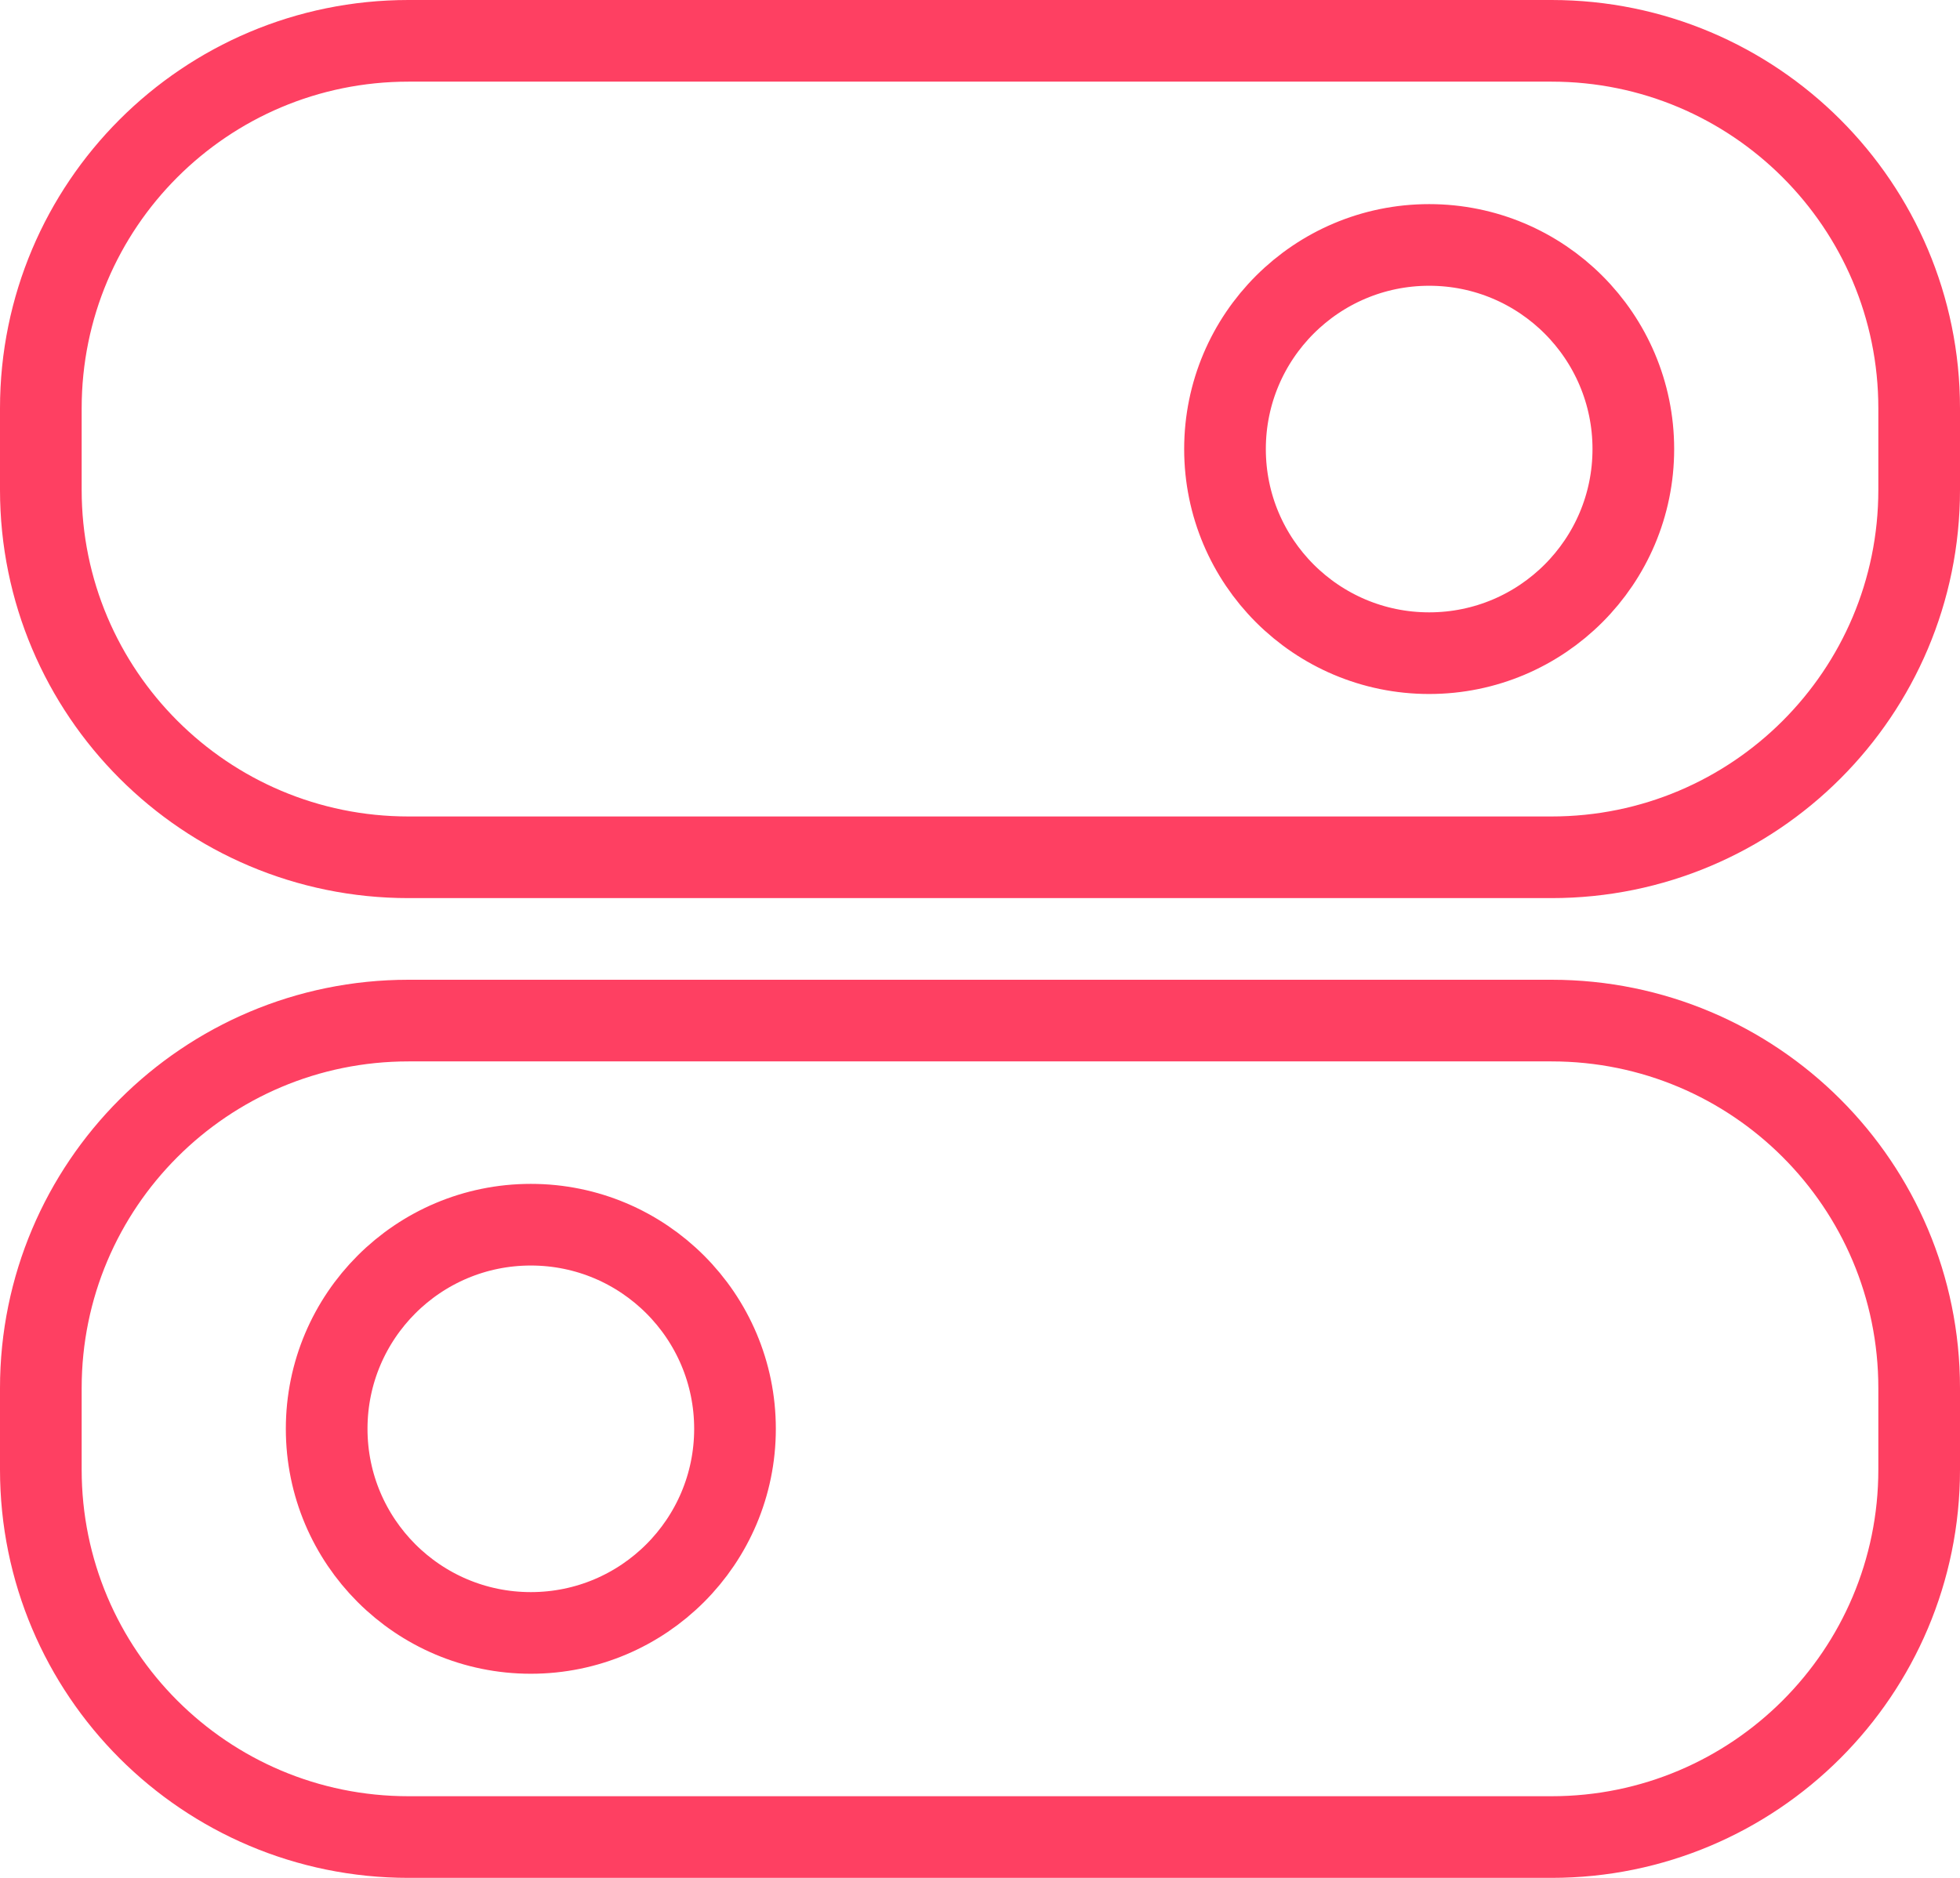 
<svg width="48px" height="46px" viewBox="0 0 48 46" version="1.1" xmlns="http://www.w3.org/2000/svg" xmlns:xlink="http://www.w3.org/1999/xlink">
    <!-- Generator: Sketch 43.1 (39012) - http://www.bohemiancoding.com/sketch -->
    <desc>Created with Sketch.</desc>
    <defs></defs>
    <g id="Page-1" stroke="none" stroke-width="1" fill="none" fill-rule="evenodd">
        <g id="icon" transform="translate(-420, -198)" stroke="#FE4062" stroke-width="2">
            <g id="Row2" transform="translate(160, 196)">
                <path d="M261,12.002 C261,7.028 265.027,3 270.004,3 L297.996,3 C302.969,3 307,7.031 307,12.002 L307,13.998 C307,18.972 302.973,23 297.996,23 L270.004,23 C265.031,23 261,18.969 261,13.998 L261,12.002 Z M295,18 C297.761,18 300,15.761 300,13 C300,10.239 297.761,8 295,8 C292.239,8 290,10.239 290,13 C290,15.761 292.239,18 295,18 Z M307,36.002 L307,37.998 C307,42.969 302.969,47 297.996,47 L270.004,47 C265.027,47 261,42.972 261,37.998 L261,36.002 C261,31.031 265.031,27 270.004,27 L297.996,27 C302.973,27 307,31.028 307,36.002 Z M273,42 C275.761,42 278,39.761 278,37 C278,34.239 275.761,32 273,32 C270.239,32 268,34.239 268,37 C268,39.761 270.239,42 273,42 Z" id="Setting"></path>
            </g>
        </g>
    </g>
</svg>